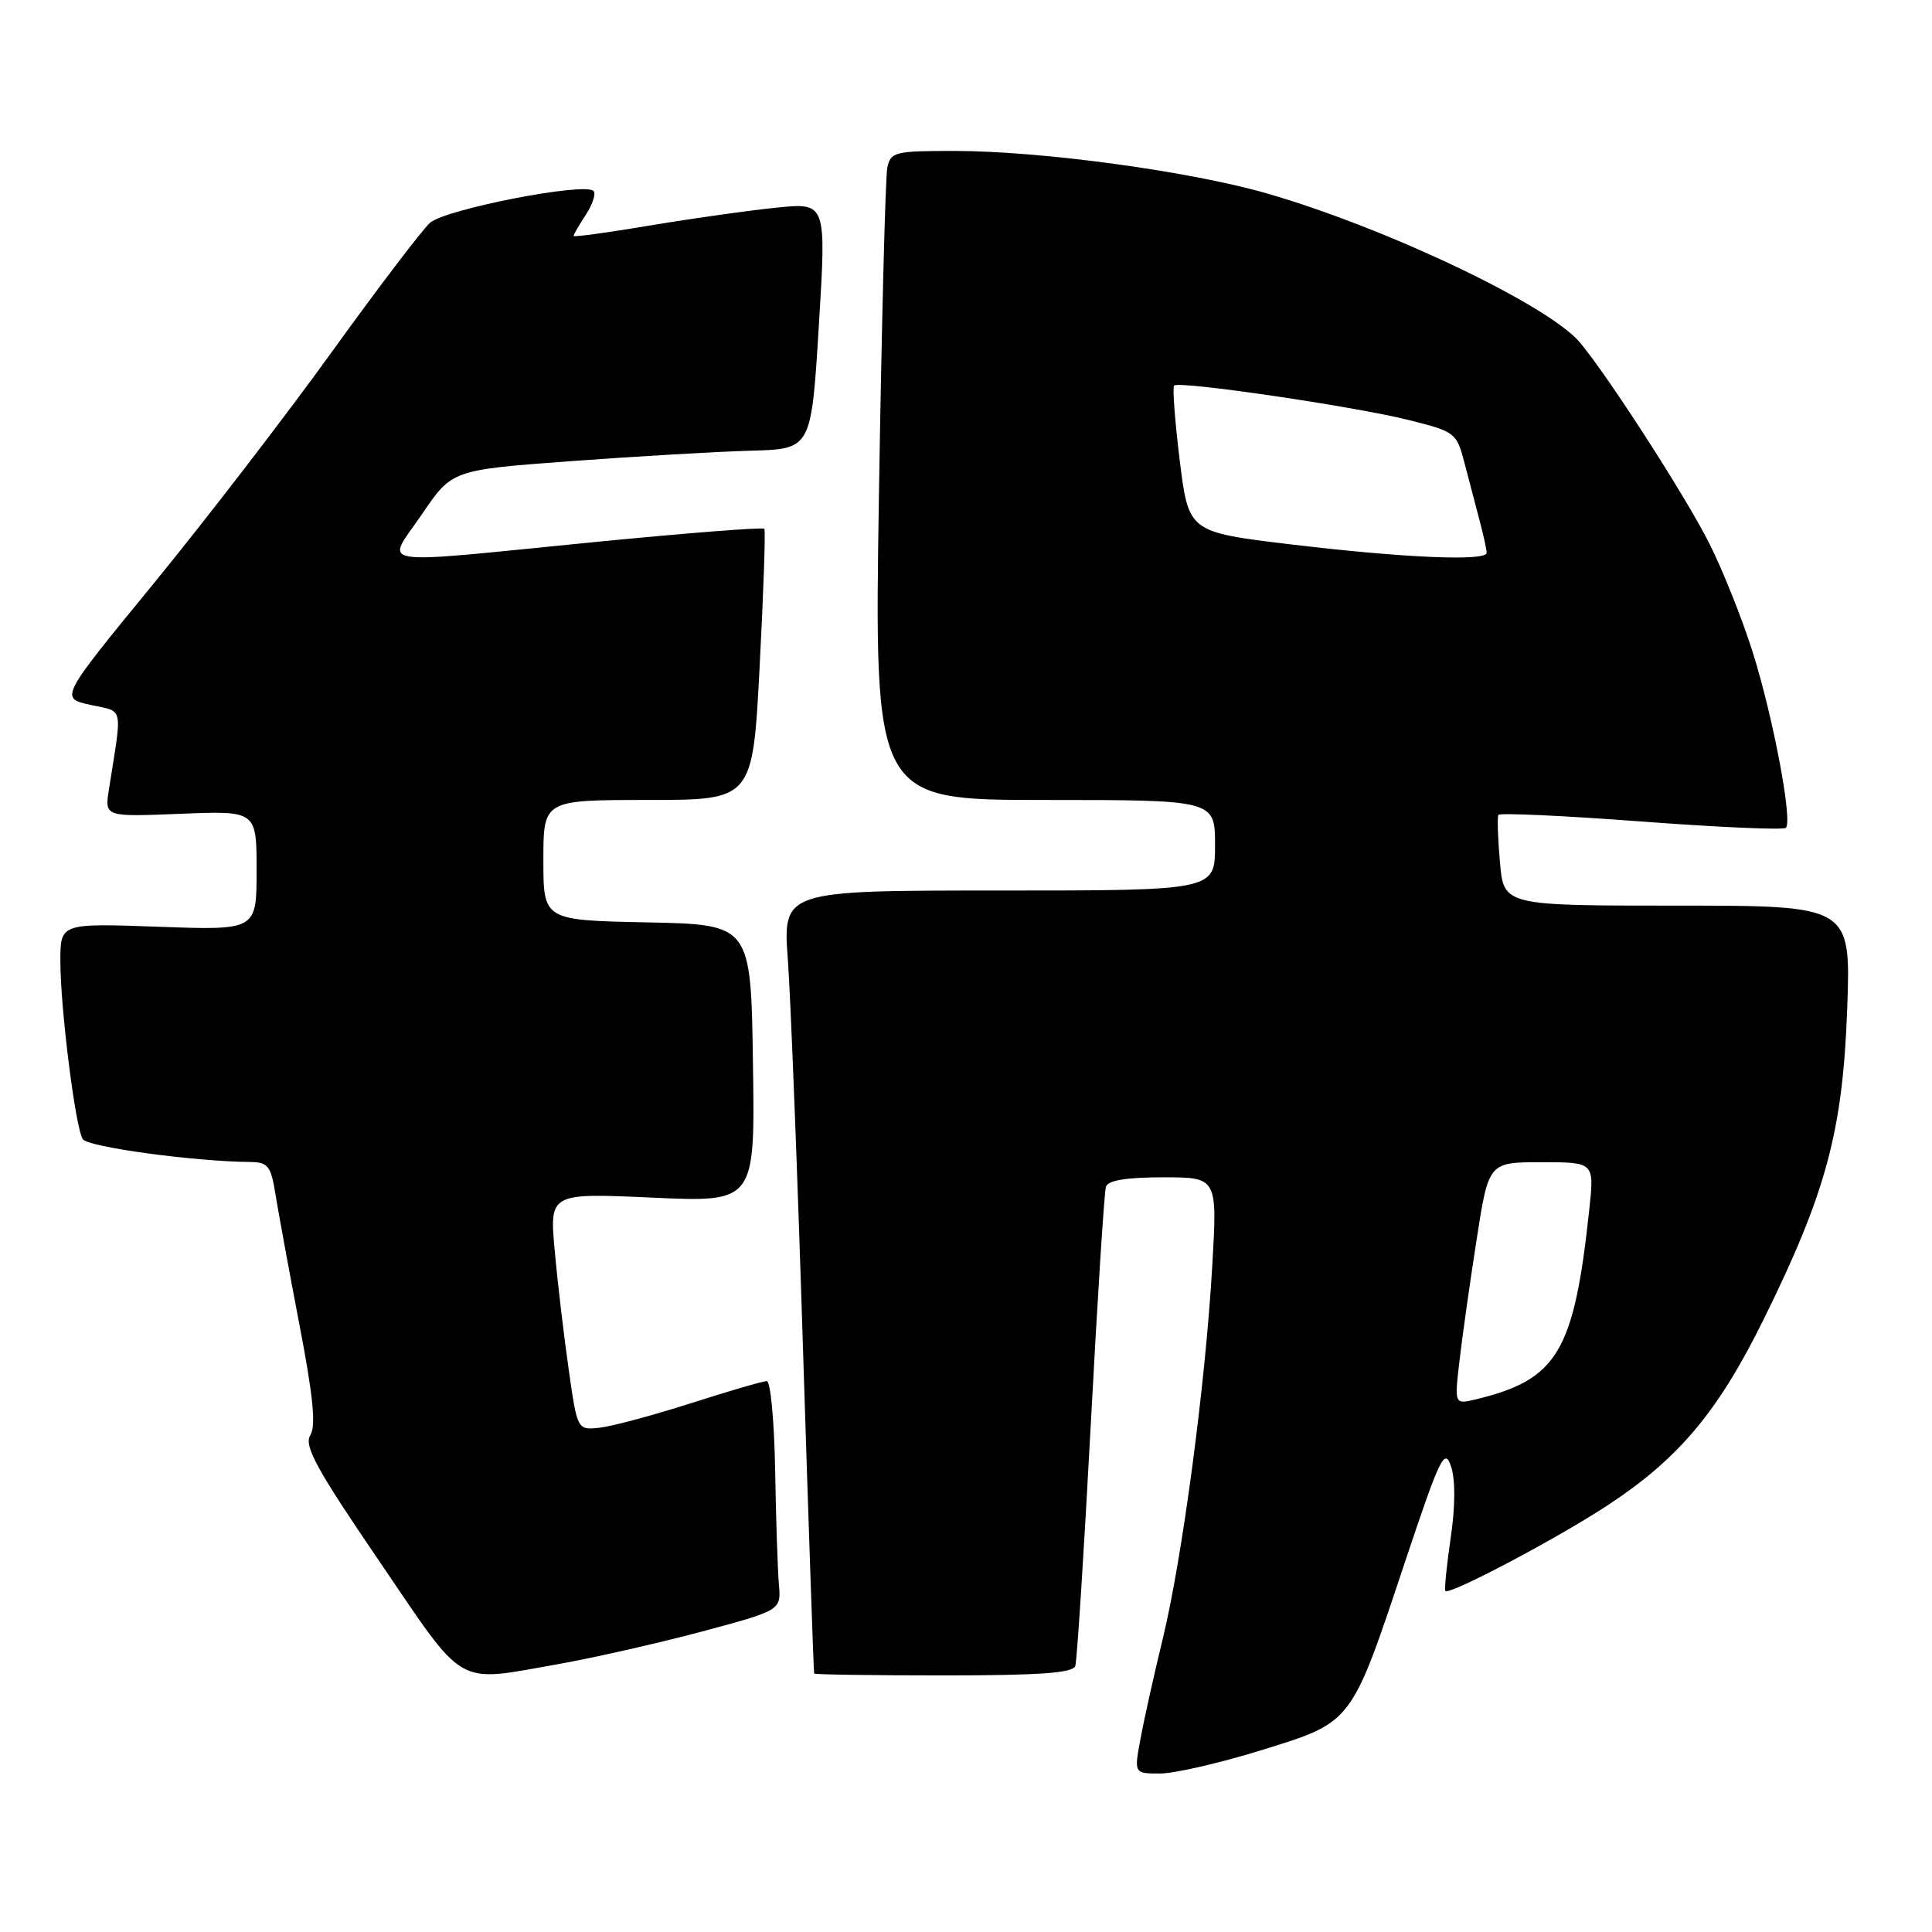 <?xml version="1.0" encoding="UTF-8" standalone="no"?>
<!DOCTYPE svg PUBLIC "-//W3C//DTD SVG 1.1//EN" "http://www.w3.org/Graphics/SVG/1.1/DTD/svg11.dtd" >
<svg xmlns="http://www.w3.org/2000/svg" xmlns:xlink="http://www.w3.org/1999/xlink" version="1.1" viewBox="0 0 256 256">
 <g >
 <path fill="currentColor"
d=" M 167.17 231.90 C 179.28 228.14 178.98 228.52 186.16 207.00 C 190.82 193.03 191.43 191.78 192.27 194.31 C 192.86 196.07 192.84 199.61 192.22 203.81 C 191.68 207.49 191.37 210.64 191.52 210.81 C 192.05 211.41 206.53 203.75 213.19 199.35 C 222.49 193.20 227.66 187.03 233.65 174.91 C 241.96 158.09 244.17 149.90 244.76 133.75 C 245.26 120.00 245.26 120.00 222.25 120.00 C 199.25 120.00 199.25 120.00 198.75 114.25 C 198.47 111.09 198.38 108.26 198.54 107.98 C 198.71 107.69 207.22 108.08 217.46 108.85 C 227.70 109.62 236.34 110.00 236.64 109.69 C 237.55 108.79 234.98 95.15 232.27 86.50 C 230.89 82.10 228.29 75.58 226.49 72.00 C 223.31 65.70 213.02 49.73 209.32 45.35 C 205.15 40.42 183.76 30.23 167.98 25.66 C 157.72 22.69 137.95 20.00 126.43 20.00 C 118.53 20.00 118.01 20.13 117.57 22.25 C 117.32 23.49 116.82 42.84 116.47 65.25 C 115.82 106.00 115.82 106.00 138.41 106.00 C 161.00 106.00 161.00 106.00 161.00 112.00 C 161.00 118.00 161.00 118.00 132.36 118.00 C 103.72 118.00 103.72 118.00 104.40 127.25 C 104.77 132.34 105.68 155.62 106.41 179.00 C 107.15 202.38 107.81 221.61 107.88 221.75 C 107.94 221.89 115.66 222.00 125.03 222.00 C 137.77 222.00 142.17 221.68 142.48 220.75 C 142.71 220.06 143.62 205.78 144.52 189.00 C 145.41 172.22 146.32 157.94 146.54 157.25 C 146.81 156.40 149.25 156.00 154.12 156.00 C 161.31 156.00 161.31 156.00 160.63 167.75 C 159.74 183.32 156.67 206.43 154.08 217.11 C 152.93 221.84 151.60 227.80 151.13 230.36 C 150.26 235.00 150.26 235.00 153.72 235.00 C 155.63 235.00 161.68 233.60 167.17 231.90 Z  M 74.00 220.50 C 78.67 219.67 87.22 217.73 93.00 216.19 C 103.50 213.37 103.50 213.37 103.21 209.94 C 103.04 208.05 102.82 201.21 102.71 194.75 C 102.59 188.29 102.10 183.00 101.60 183.00 C 101.11 183.00 96.59 184.32 91.56 185.93 C 86.53 187.54 81.08 189.00 79.46 189.18 C 76.50 189.50 76.50 189.50 75.36 181.50 C 74.73 177.10 73.89 170.03 73.51 165.79 C 72.80 158.08 72.80 158.08 86.42 158.69 C 100.05 159.31 100.05 159.31 99.77 140.91 C 99.50 122.50 99.50 122.50 85.75 122.22 C 72.00 121.94 72.00 121.94 72.00 113.97 C 72.00 106.00 72.00 106.00 85.87 106.00 C 99.74 106.00 99.74 106.00 100.66 88.25 C 101.17 78.49 101.45 70.31 101.28 70.07 C 101.11 69.83 90.97 70.63 78.74 71.83 C 48.66 74.80 51.11 75.19 55.91 68.14 C 59.89 62.27 59.89 62.27 75.69 61.10 C 84.39 60.46 95.10 59.84 99.50 59.72 C 107.50 59.50 107.50 59.50 108.50 43.17 C 109.50 26.85 109.50 26.85 102.94 27.51 C 99.34 27.87 91.80 28.93 86.19 29.87 C 80.59 30.81 76.00 31.44 76.00 31.26 C 76.00 31.08 76.74 29.81 77.64 28.43 C 78.53 27.06 78.99 25.65 78.64 25.30 C 77.45 24.12 58.96 27.73 56.97 29.53 C 55.91 30.49 50.04 38.21 43.92 46.70 C 37.80 55.19 27.19 68.97 20.36 77.32 C 7.92 92.50 7.92 92.50 11.98 93.40 C 16.46 94.39 16.22 93.25 14.43 104.62 C 13.86 108.24 13.86 108.24 23.93 107.83 C 34.00 107.43 34.00 107.43 34.00 115.35 C 34.00 123.27 34.00 123.27 21.00 122.80 C 8.00 122.33 8.00 122.33 8.00 127.35 C 8.00 133.60 9.98 149.35 10.96 150.94 C 11.61 151.98 25.62 153.90 33.16 153.97 C 35.51 154.00 35.90 154.49 36.50 158.25 C 36.88 160.59 38.30 168.35 39.67 175.50 C 41.51 185.06 41.89 188.95 41.11 190.19 C 40.25 191.58 41.95 194.68 50.28 206.90 C 61.84 223.88 60.18 222.93 74.00 220.50 Z  M 193.39 180.31 C 193.76 177.11 194.78 169.89 195.66 164.25 C 197.25 154.00 197.25 154.00 204.25 154.00 C 211.26 154.00 211.26 154.00 210.59 160.25 C 208.57 179.13 206.39 182.79 195.61 185.41 C 192.71 186.11 192.71 186.11 193.39 180.31 Z  M 171.00 72.13 C 157.50 70.50 157.50 70.50 156.32 61.01 C 155.68 55.79 155.34 51.32 155.58 51.09 C 156.23 50.43 179.52 53.86 186.69 55.66 C 192.83 57.20 193.01 57.34 194.06 61.37 C 194.65 63.64 195.55 67.08 196.06 69.00 C 196.57 70.92 196.99 72.84 196.99 73.25 C 197.00 74.40 185.93 73.92 171.00 72.13 Z "/>
</g>
</svg>